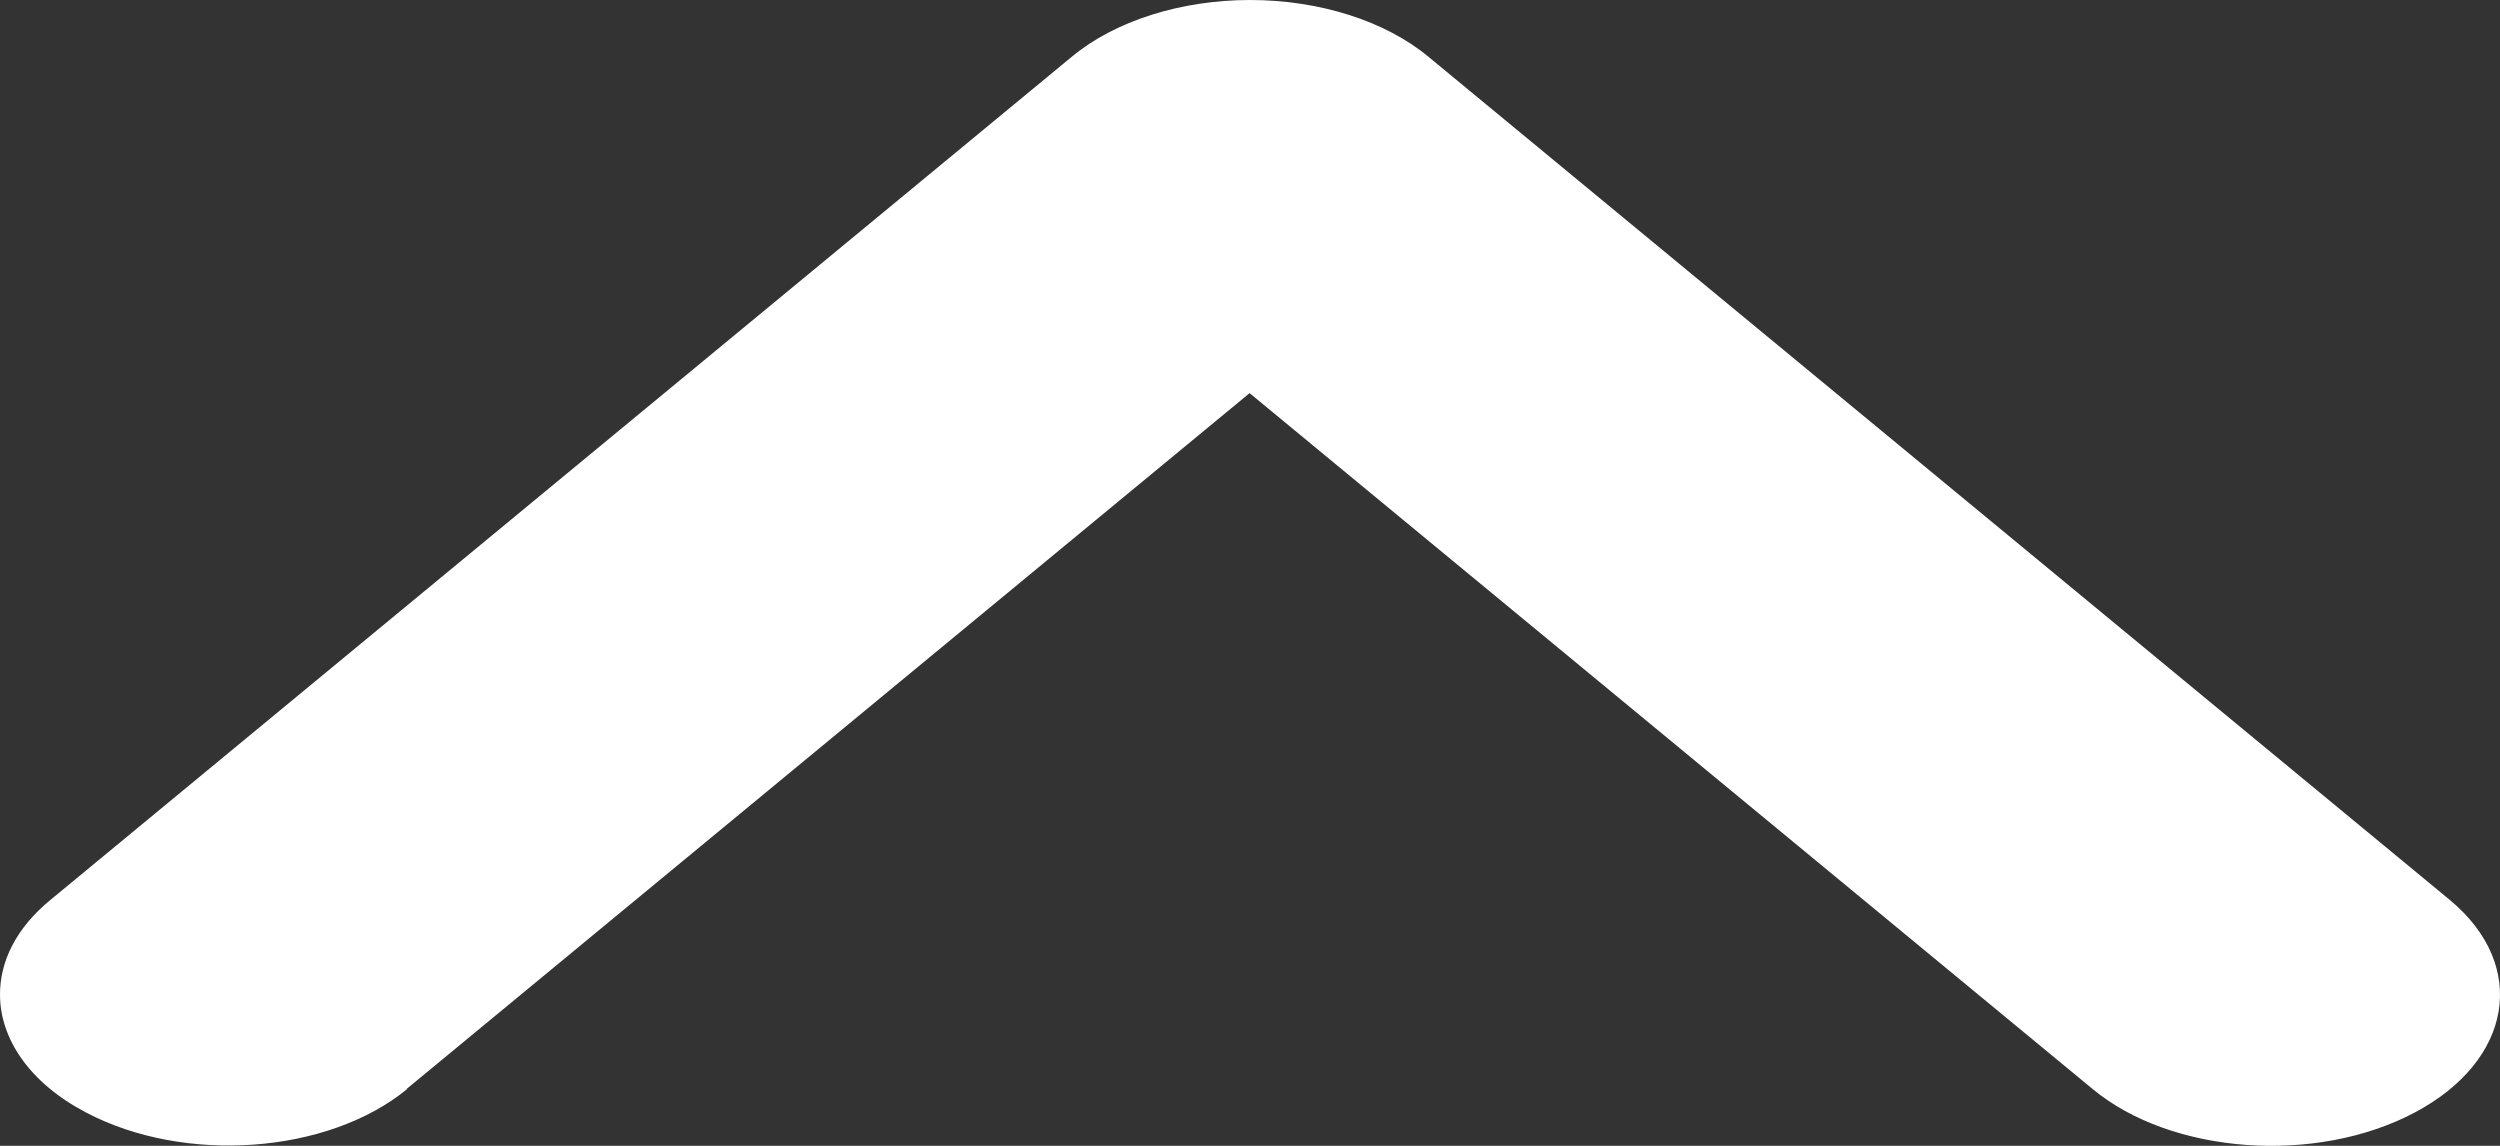 <svg width="24" height="11" viewBox="0 0 24 11" fill="none" xmlns="http://www.w3.org/2000/svg">
<rect x="0" y="0" width="24" height="11" fill="#333333" stroke="none"/>
<path d="M3.901 10.456L11.996 3.774L20.091 10.456C20.847 11.082 22.232 11.182 23.178 10.682C24.124 10.182 24.275 9.269 23.519 8.64L13.713 0.545C13.298 0.2 12.664 8.68627e-08 12.001 9.19445e-08C11.338 9.70264e-08 10.704 0.2 10.289 0.545L0.483 8.64C0.156 8.908 1.71241e-07 9.227 1.77166e-07 9.547C1.85067e-07 9.972 0.283 10.395 0.824 10.679C1.77 11.179 3.15 11.079 3.911 10.453L3.901 10.456Z" fill="white"/>
</svg>
